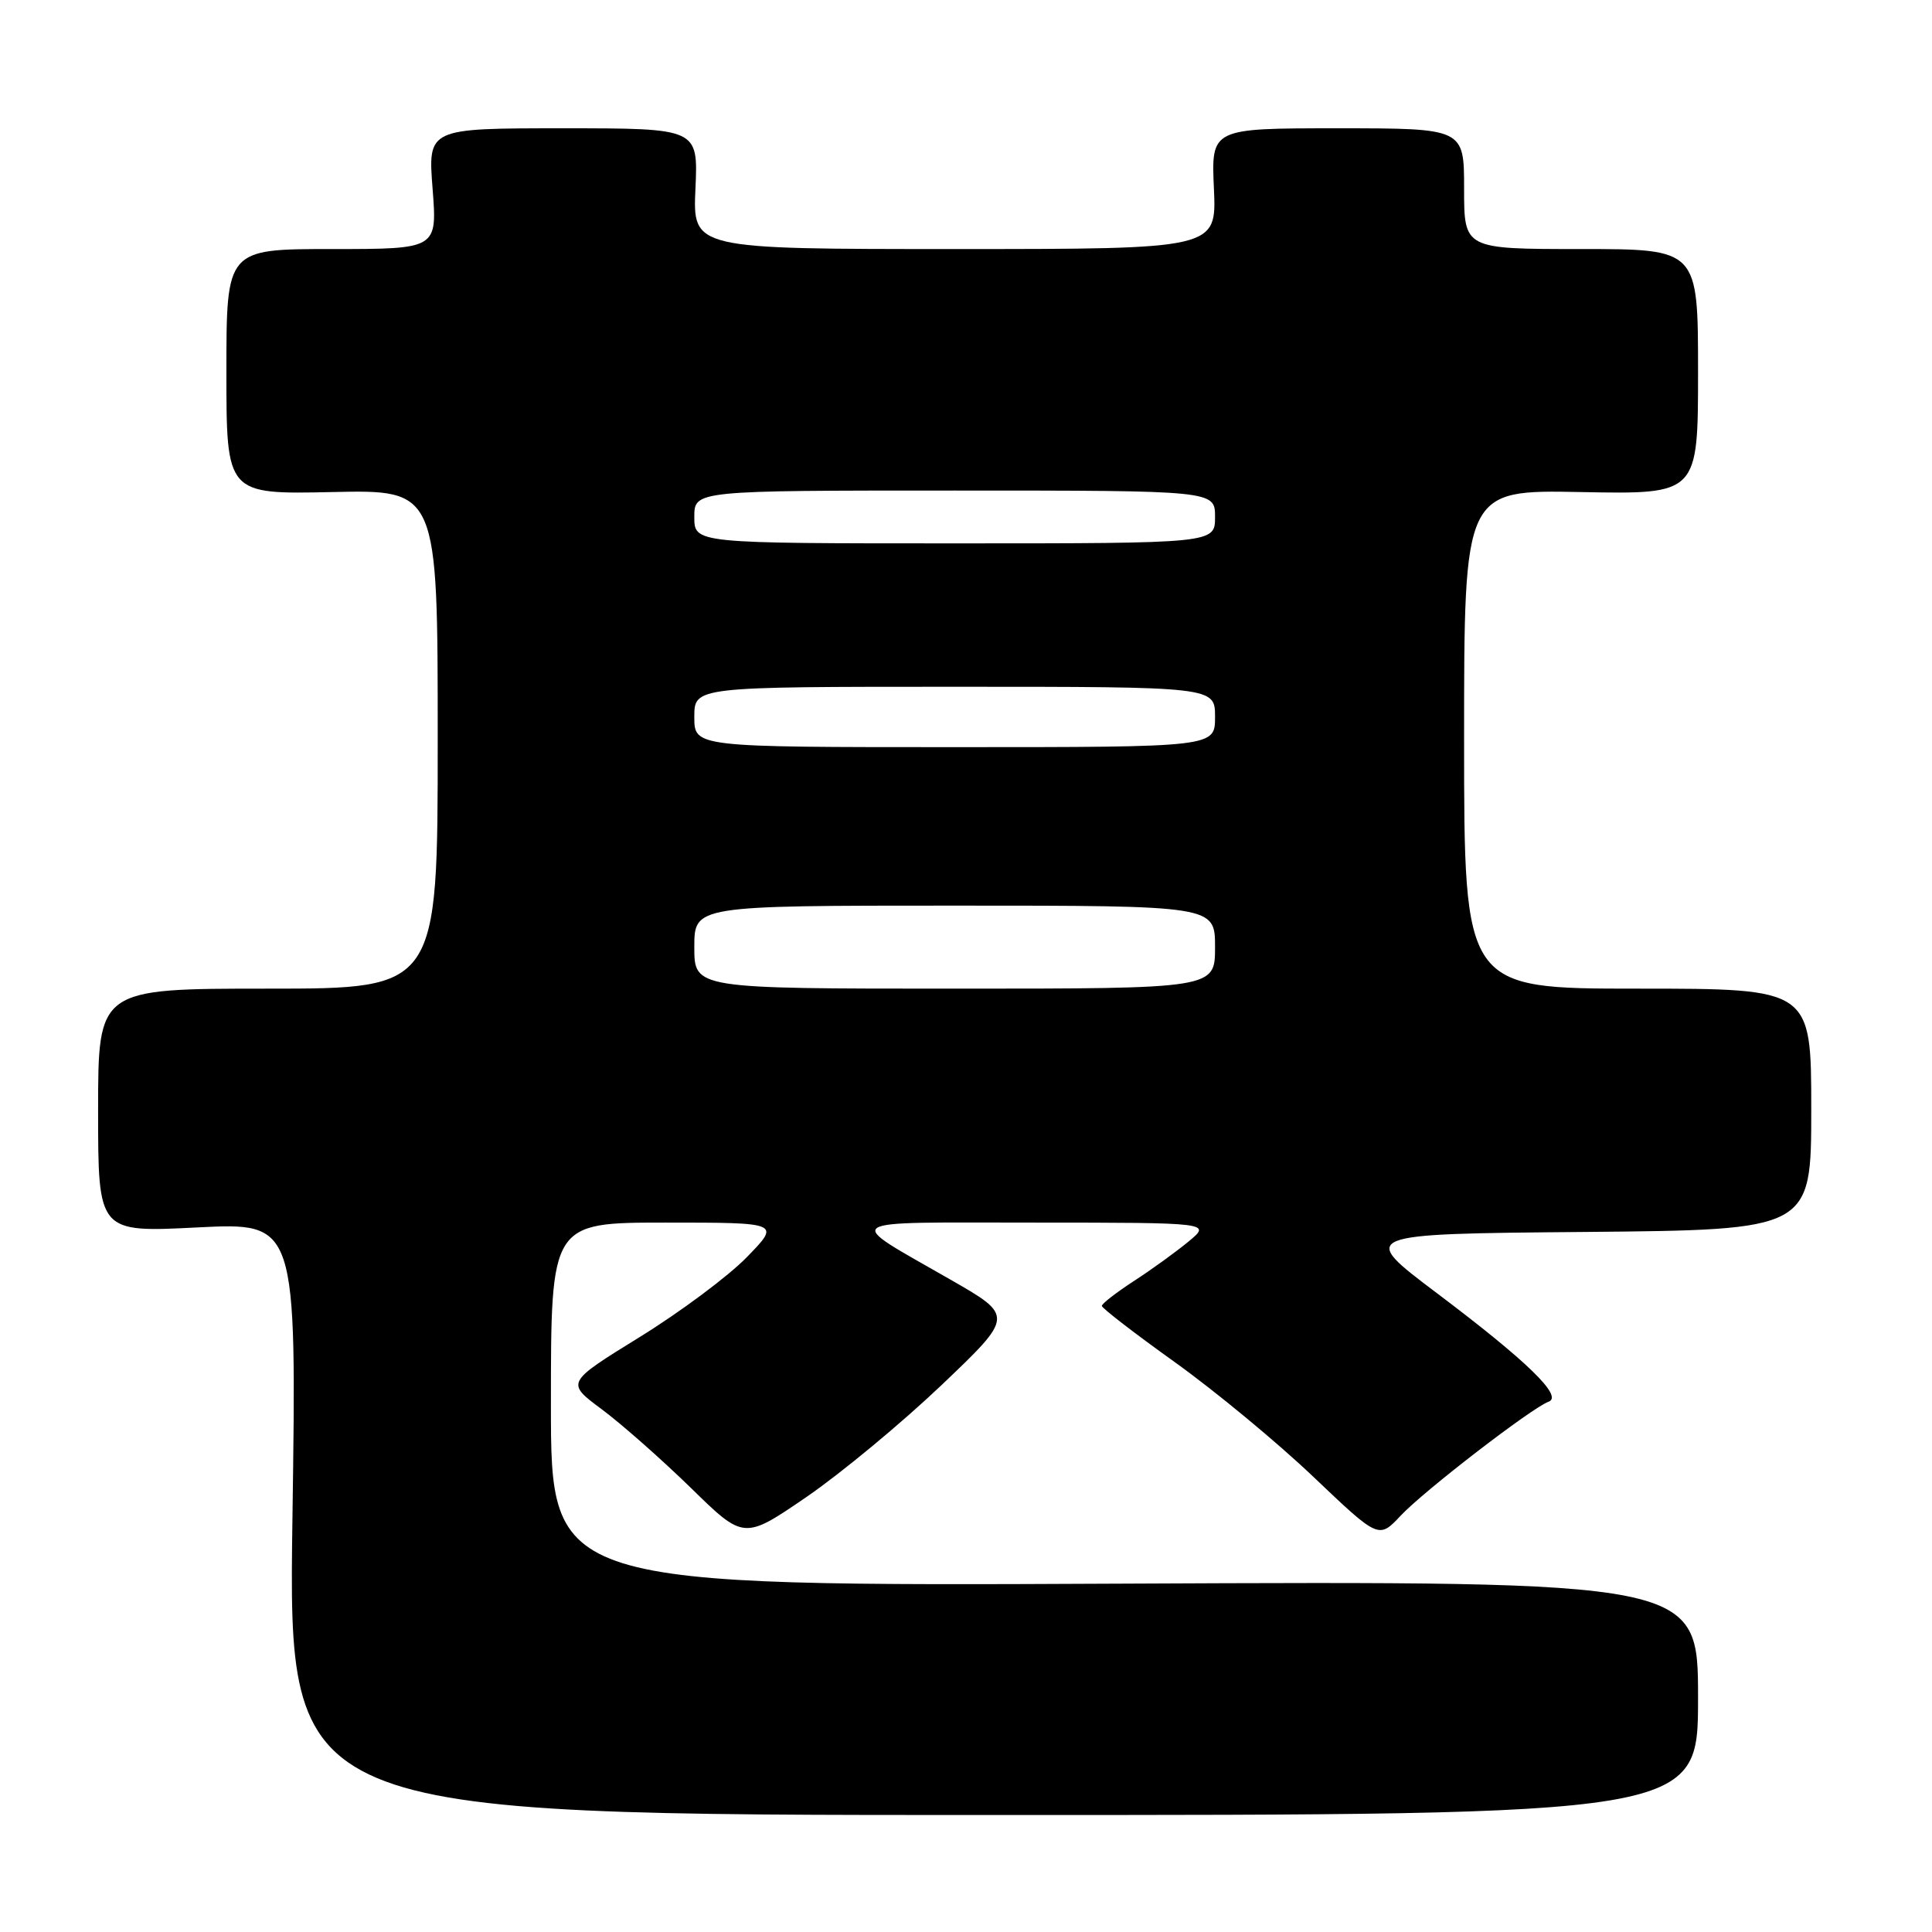 <?xml version="1.0" encoding="UTF-8" standalone="no"?>
<!DOCTYPE svg PUBLIC "-//W3C//DTD SVG 1.1//EN" "http://www.w3.org/Graphics/SVG/1.1/DTD/svg11.dtd" >
<svg xmlns="http://www.w3.org/2000/svg" xmlns:xlink="http://www.w3.org/1999/xlink" version="1.1" viewBox="0 0 256 256">
 <g >
 <path fill="currentColor"
d=" M 225.00 225.00 C 225.00 209.50 225.00 209.50 149.00 209.84 C 73.00 210.19 73.00 210.19 73.00 186.09 C 73.00 162.00 73.00 162.00 88.21 162.00 C 103.42 162.00 103.42 162.00 98.96 166.58 C 96.51 169.10 90.11 173.87 84.74 177.18 C 74.98 183.21 74.98 183.21 79.74 186.74 C 82.36 188.69 87.67 193.38 91.54 197.15 C 98.57 204.03 98.57 204.03 106.86 198.36 C 111.41 195.24 119.46 188.57 124.75 183.54 C 134.36 174.38 134.36 174.38 125.93 169.55 C 111.63 161.34 110.65 162.00 137.03 162.00 C 160.50 162.01 160.50 162.01 157.50 164.50 C 155.85 165.86 152.59 168.23 150.25 169.74 C 147.92 171.26 146.00 172.74 146.00 173.04 C 146.00 173.33 150.34 176.68 155.65 180.48 C 160.96 184.28 169.22 191.11 174.00 195.66 C 182.69 203.93 182.69 203.93 185.60 200.83 C 188.65 197.57 202.98 186.53 205.20 185.73 C 207.16 185.03 202.40 180.40 190.41 171.36 C 179.98 163.50 179.98 163.50 209.99 163.24 C 240.00 162.97 240.00 162.97 240.00 146.99 C 240.00 131.00 240.00 131.00 217.00 131.00 C 194.00 131.00 194.00 131.00 194.00 97.95 C 194.00 64.90 194.00 64.90 209.50 65.20 C 225.00 65.50 225.00 65.50 225.00 49.25 C 225.00 33.00 225.00 33.00 209.50 33.00 C 194.00 33.00 194.00 33.00 194.00 25.00 C 194.00 17.00 194.00 17.00 177.24 17.00 C 160.49 17.00 160.49 17.00 160.85 25.00 C 161.21 33.00 161.21 33.00 126.50 33.00 C 91.79 33.00 91.79 33.00 92.15 25.00 C 92.51 17.00 92.51 17.00 74.61 17.00 C 56.70 17.00 56.70 17.00 57.32 25.00 C 57.94 33.00 57.94 33.00 43.97 33.00 C 30.00 33.00 30.00 33.00 30.00 49.25 C 30.00 65.50 30.00 65.50 44.00 65.20 C 58.00 64.89 58.00 64.89 58.00 97.95 C 58.00 131.00 58.00 131.00 35.50 131.00 C 13.00 131.00 13.00 131.00 13.00 147.15 C 13.00 163.31 13.00 163.31 26.15 162.64 C 39.31 161.98 39.31 161.98 38.75 201.24 C 38.19 240.50 38.19 240.50 131.59 240.50 C 225.00 240.50 225.00 240.50 225.00 225.00 Z  M 92.00 125.50 C 92.00 120.00 92.00 120.00 126.50 120.00 C 161.00 120.00 161.00 120.00 161.00 125.50 C 161.00 131.00 161.00 131.00 126.50 131.00 C 92.00 131.00 92.00 131.00 92.00 125.50 Z  M 92.00 95.00 C 92.00 91.00 92.00 91.00 126.50 91.00 C 161.00 91.00 161.00 91.00 161.00 95.00 C 161.00 99.00 161.00 99.00 126.50 99.00 C 92.00 99.00 92.00 99.00 92.00 95.00 Z  M 92.00 68.50 C 92.00 65.00 92.00 65.00 126.50 65.00 C 161.00 65.00 161.00 65.00 161.00 68.50 C 161.00 72.00 161.00 72.00 126.50 72.00 C 92.00 72.00 92.00 72.00 92.00 68.50 Z "/>
</g>
</svg>